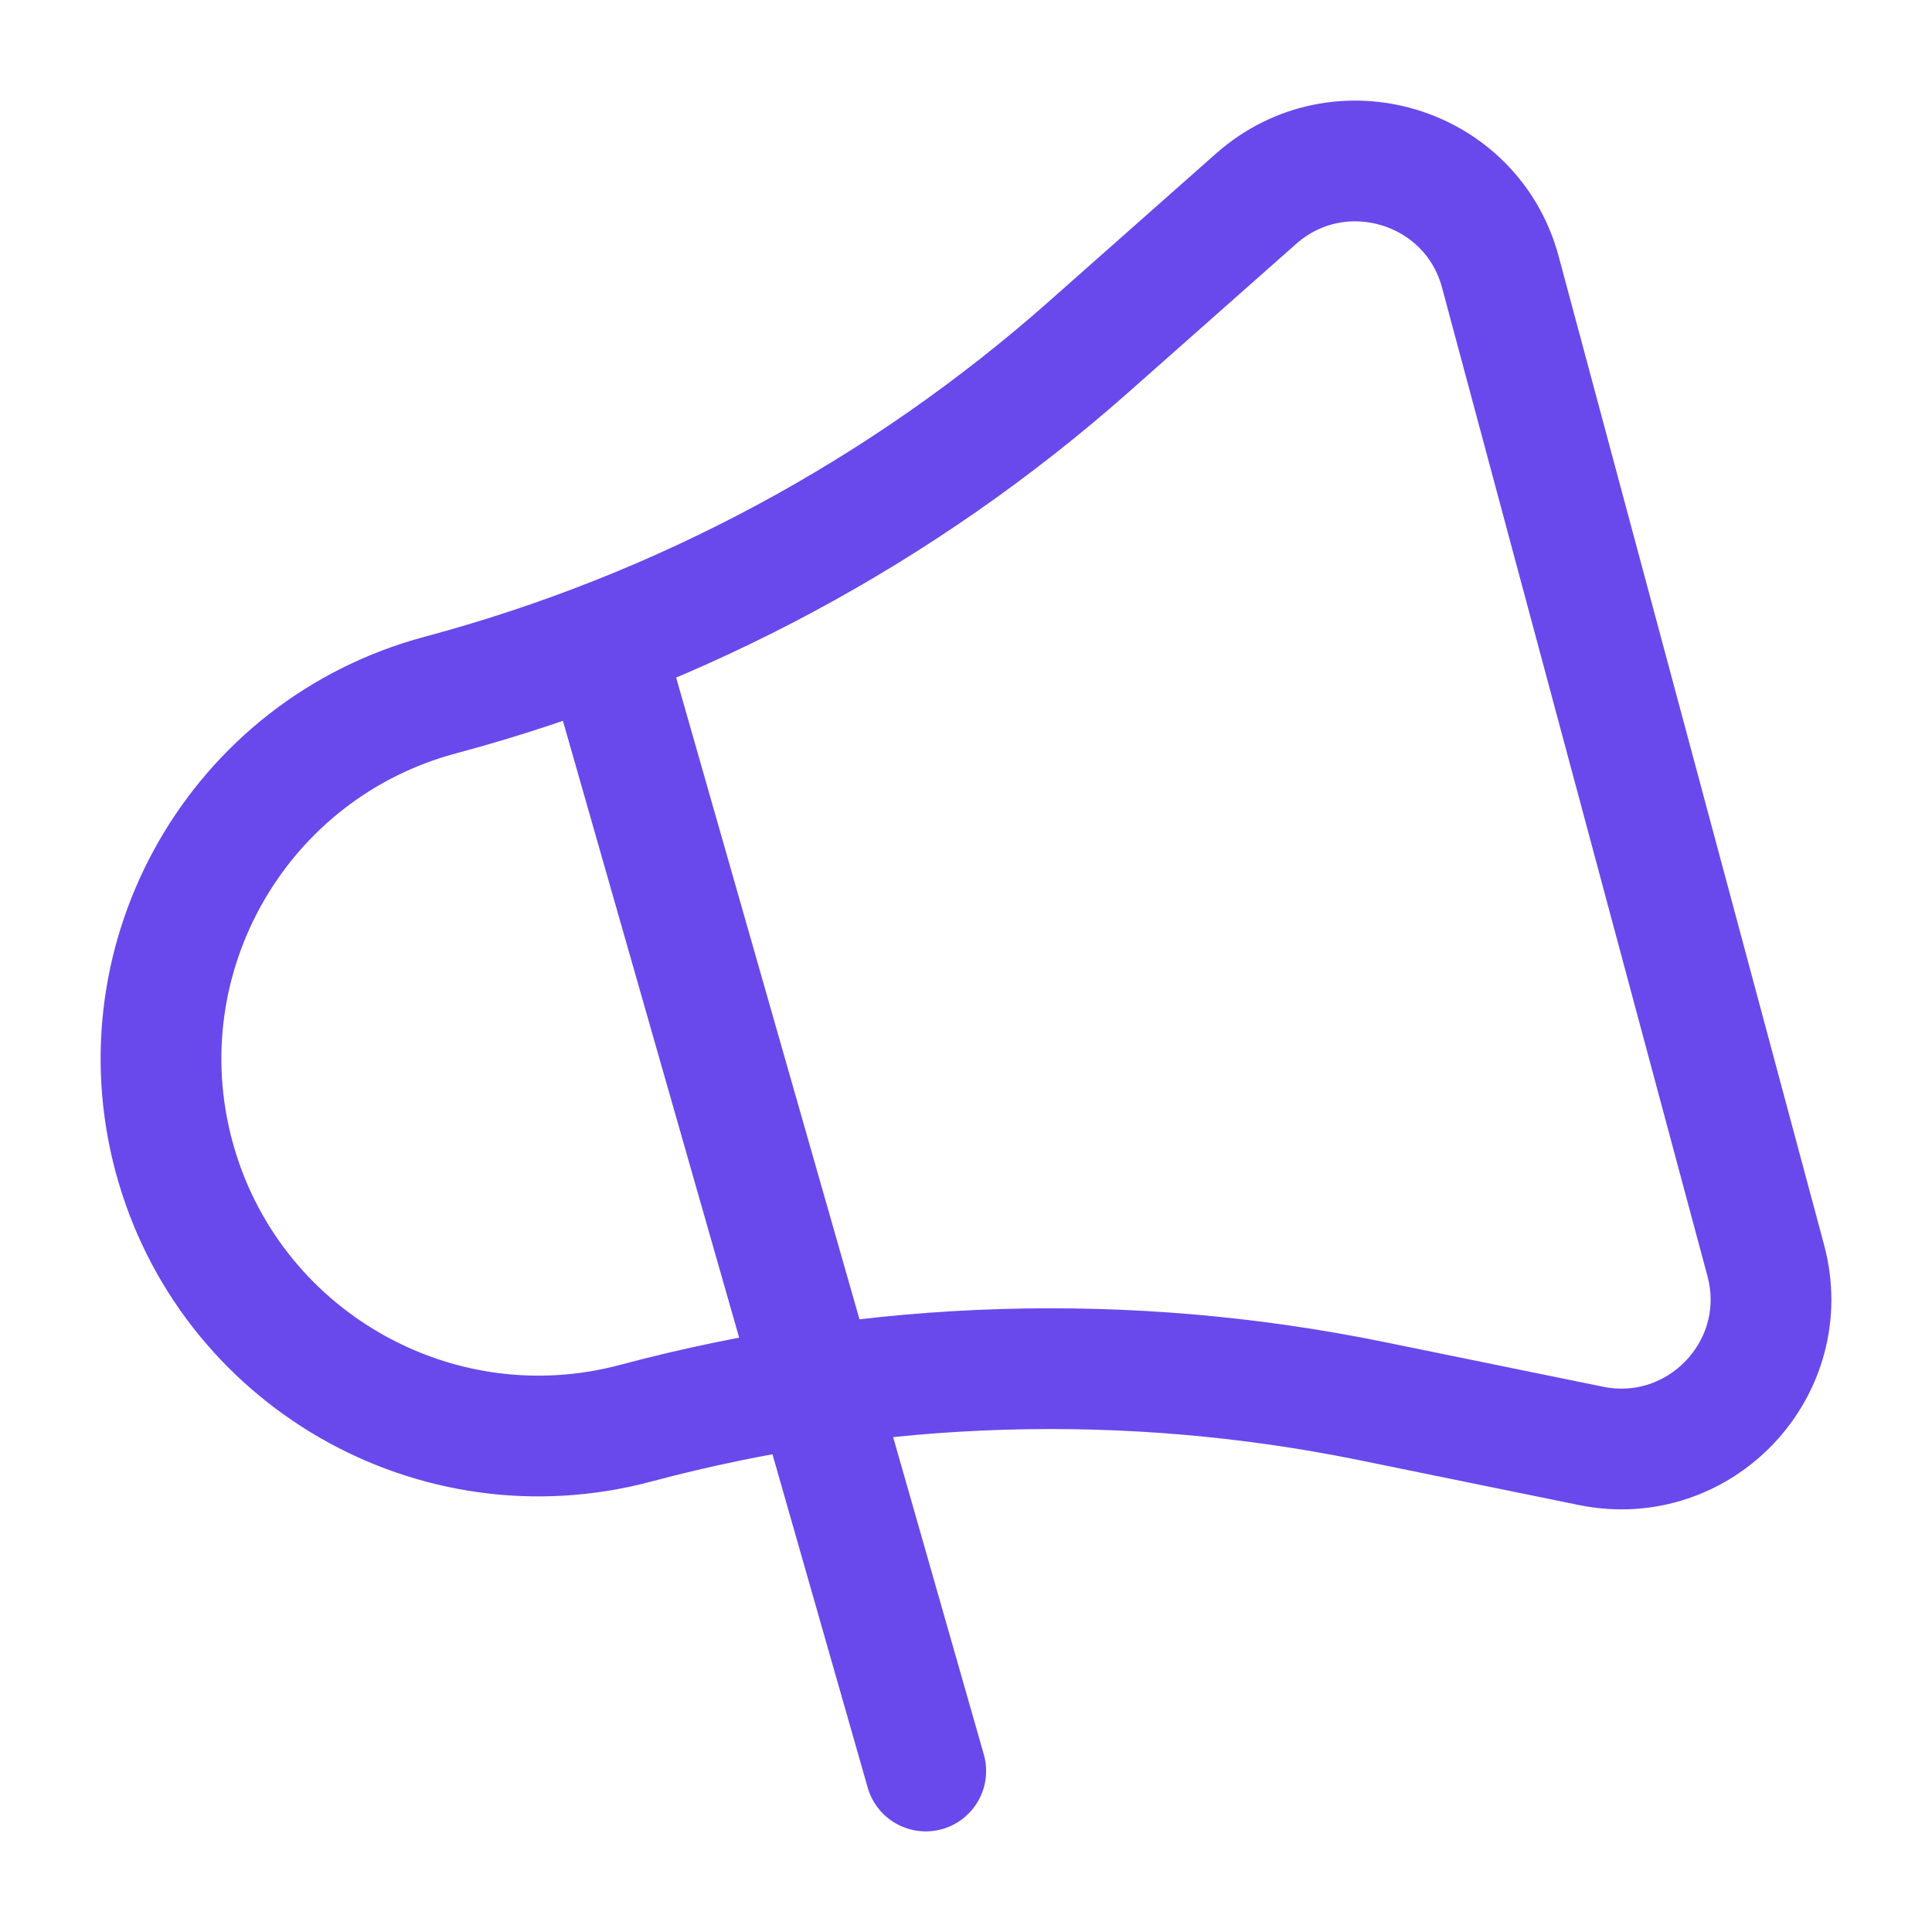 <svg width="24" height="24" viewBox="0 0 24 24" fill="none" xmlns="http://www.w3.org/2000/svg">
<path d="M7.5 8L11.5 22M18.638 3.379L21.935 15.658C22.293 16.993 21.119 18.238 19.762 17.961L17.041 17.405C14.014 16.787 10.884 16.881 7.899 17.679C5.401 18.347 2.83 16.86 2.161 14.366C1.491 11.873 2.972 9.302 5.471 8.634C8.456 7.835 11.213 6.354 13.525 4.308L15.603 2.469C16.639 1.552 18.28 2.044 18.638 3.379Z" stroke="#6949EB" stroke-width="1.5" stroke-linecap="round" stroke-linejoin="round"/>
</svg>

